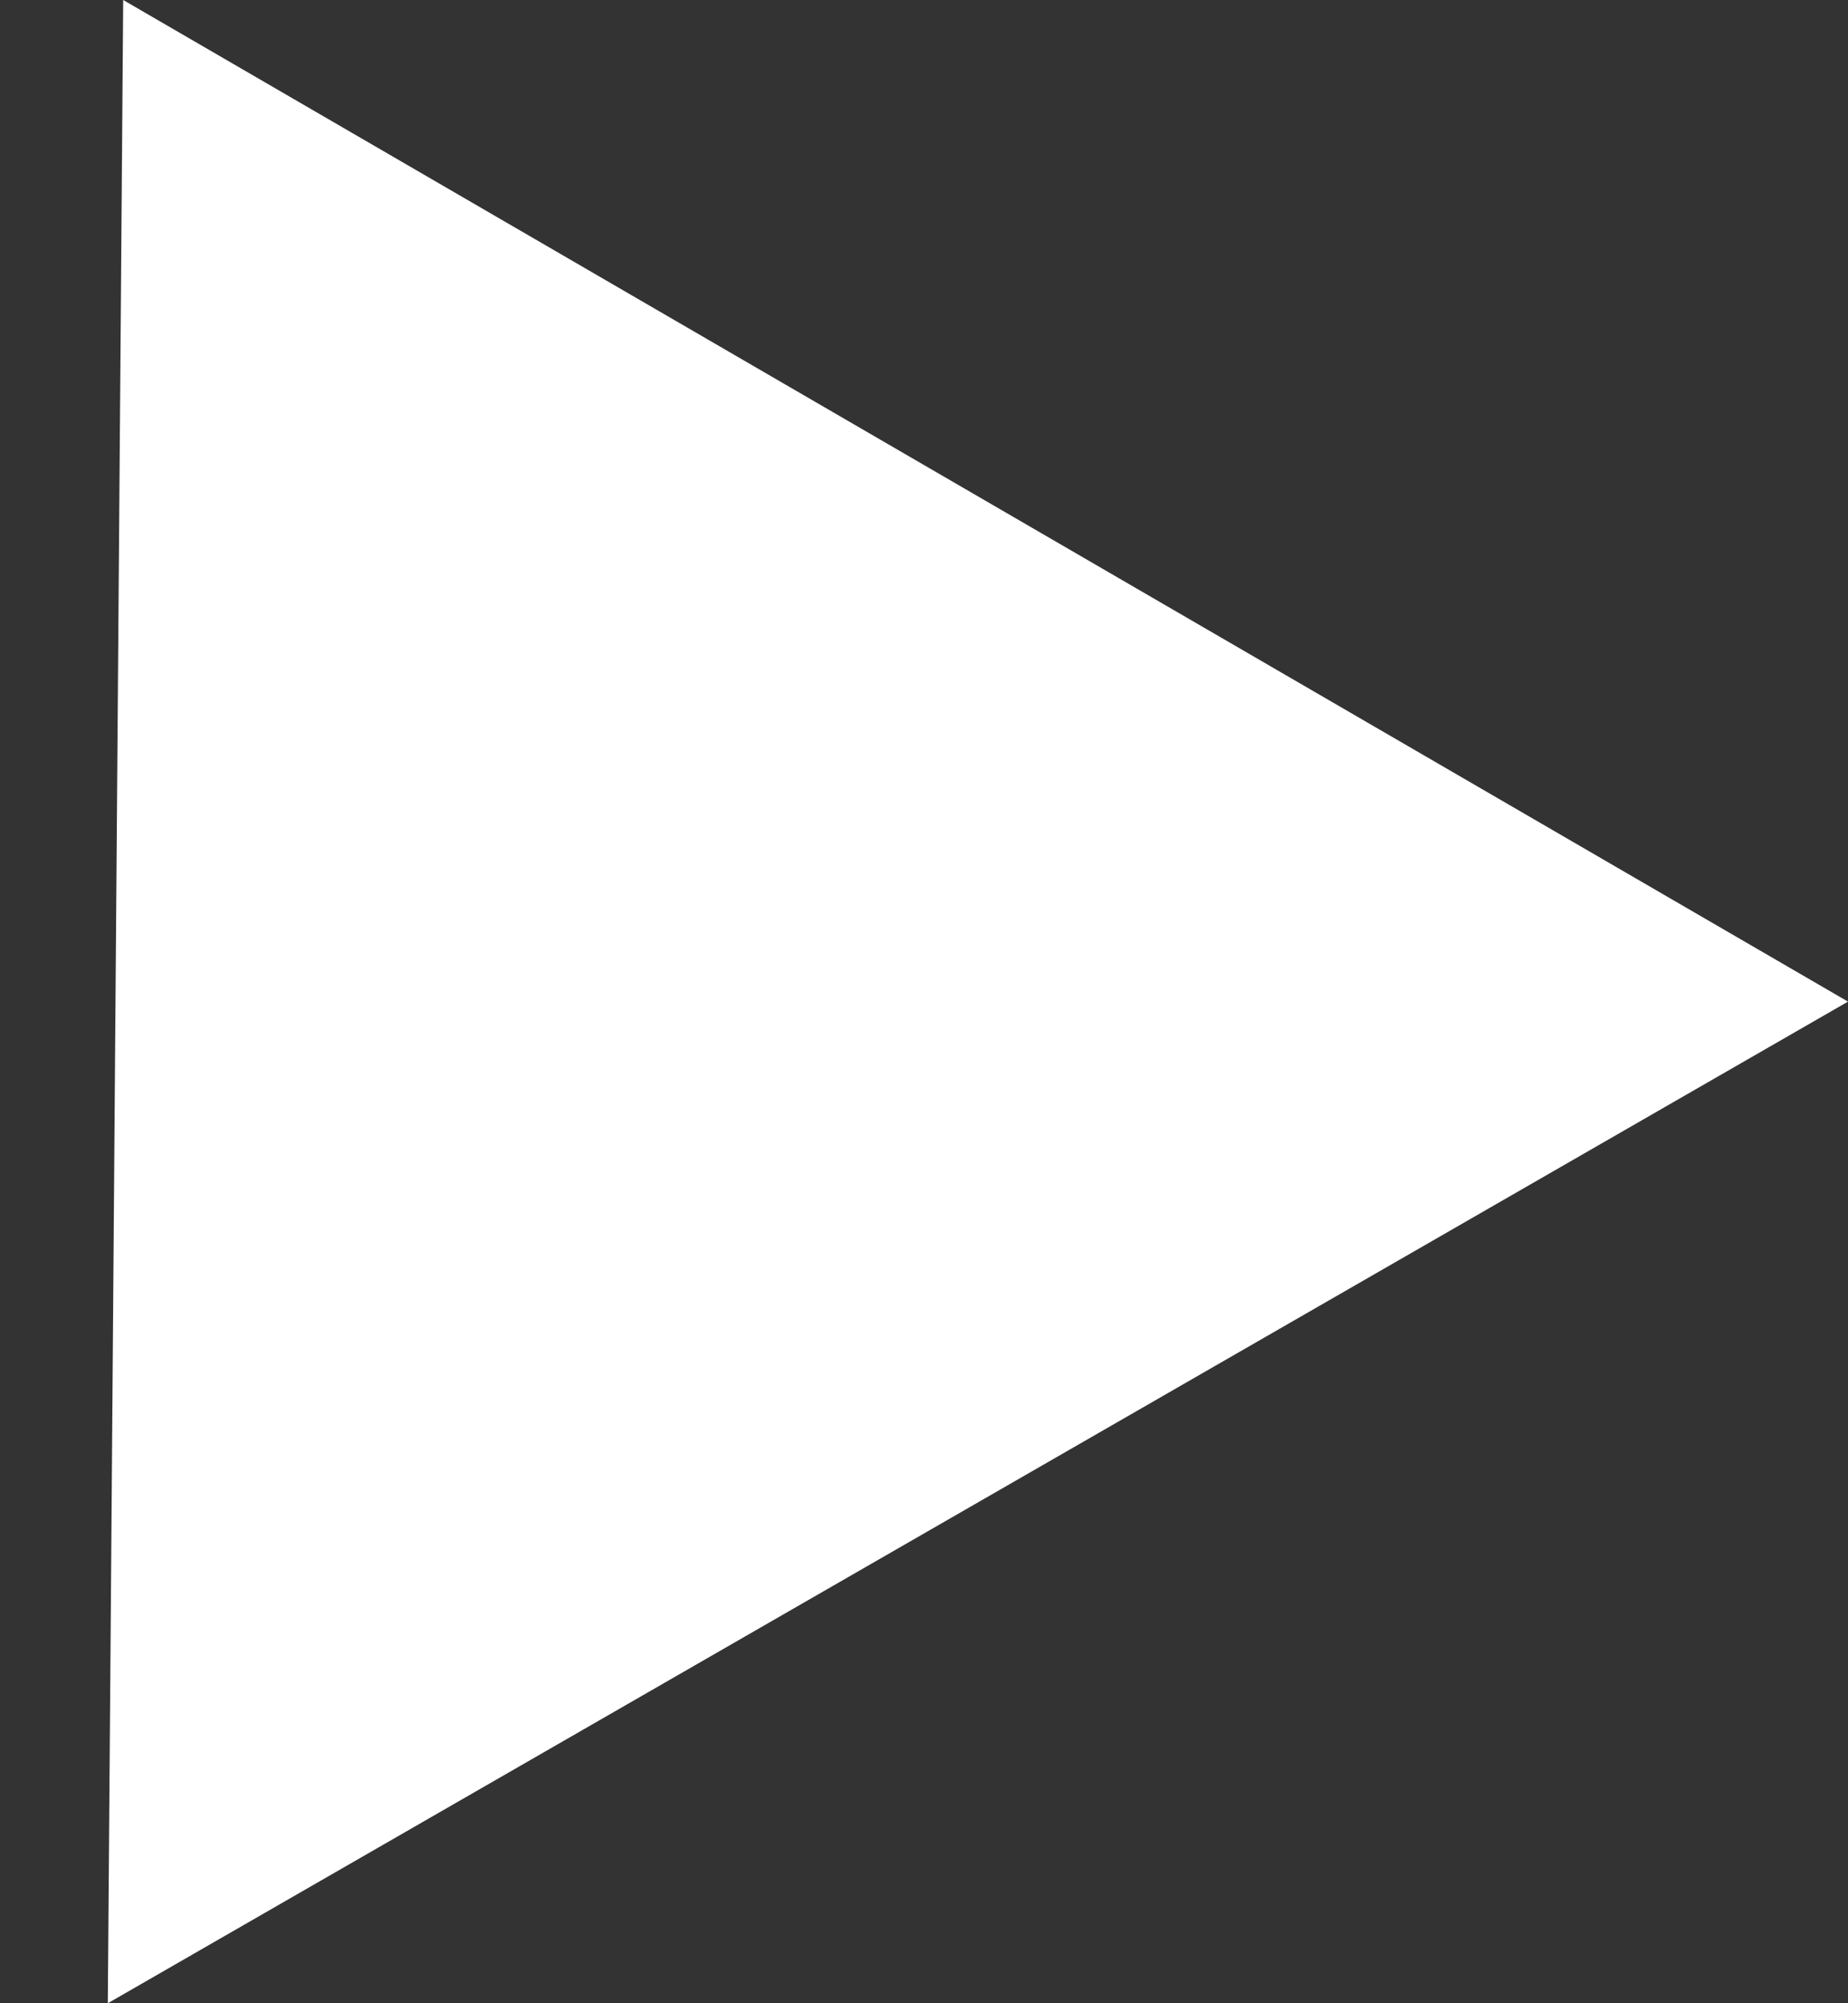 <svg width="12" height="13" viewBox="0 0 12 13" fill="none" xmlns="http://www.w3.org/2000/svg">
<rect x="0" y="0" width="12" height="13" fill="#333333" stroke="none"/>
<path d="M 12 6.5 L 0.7 13 L 0.8 0 L 12 6.5 Z" fill="white"/>
</svg>
